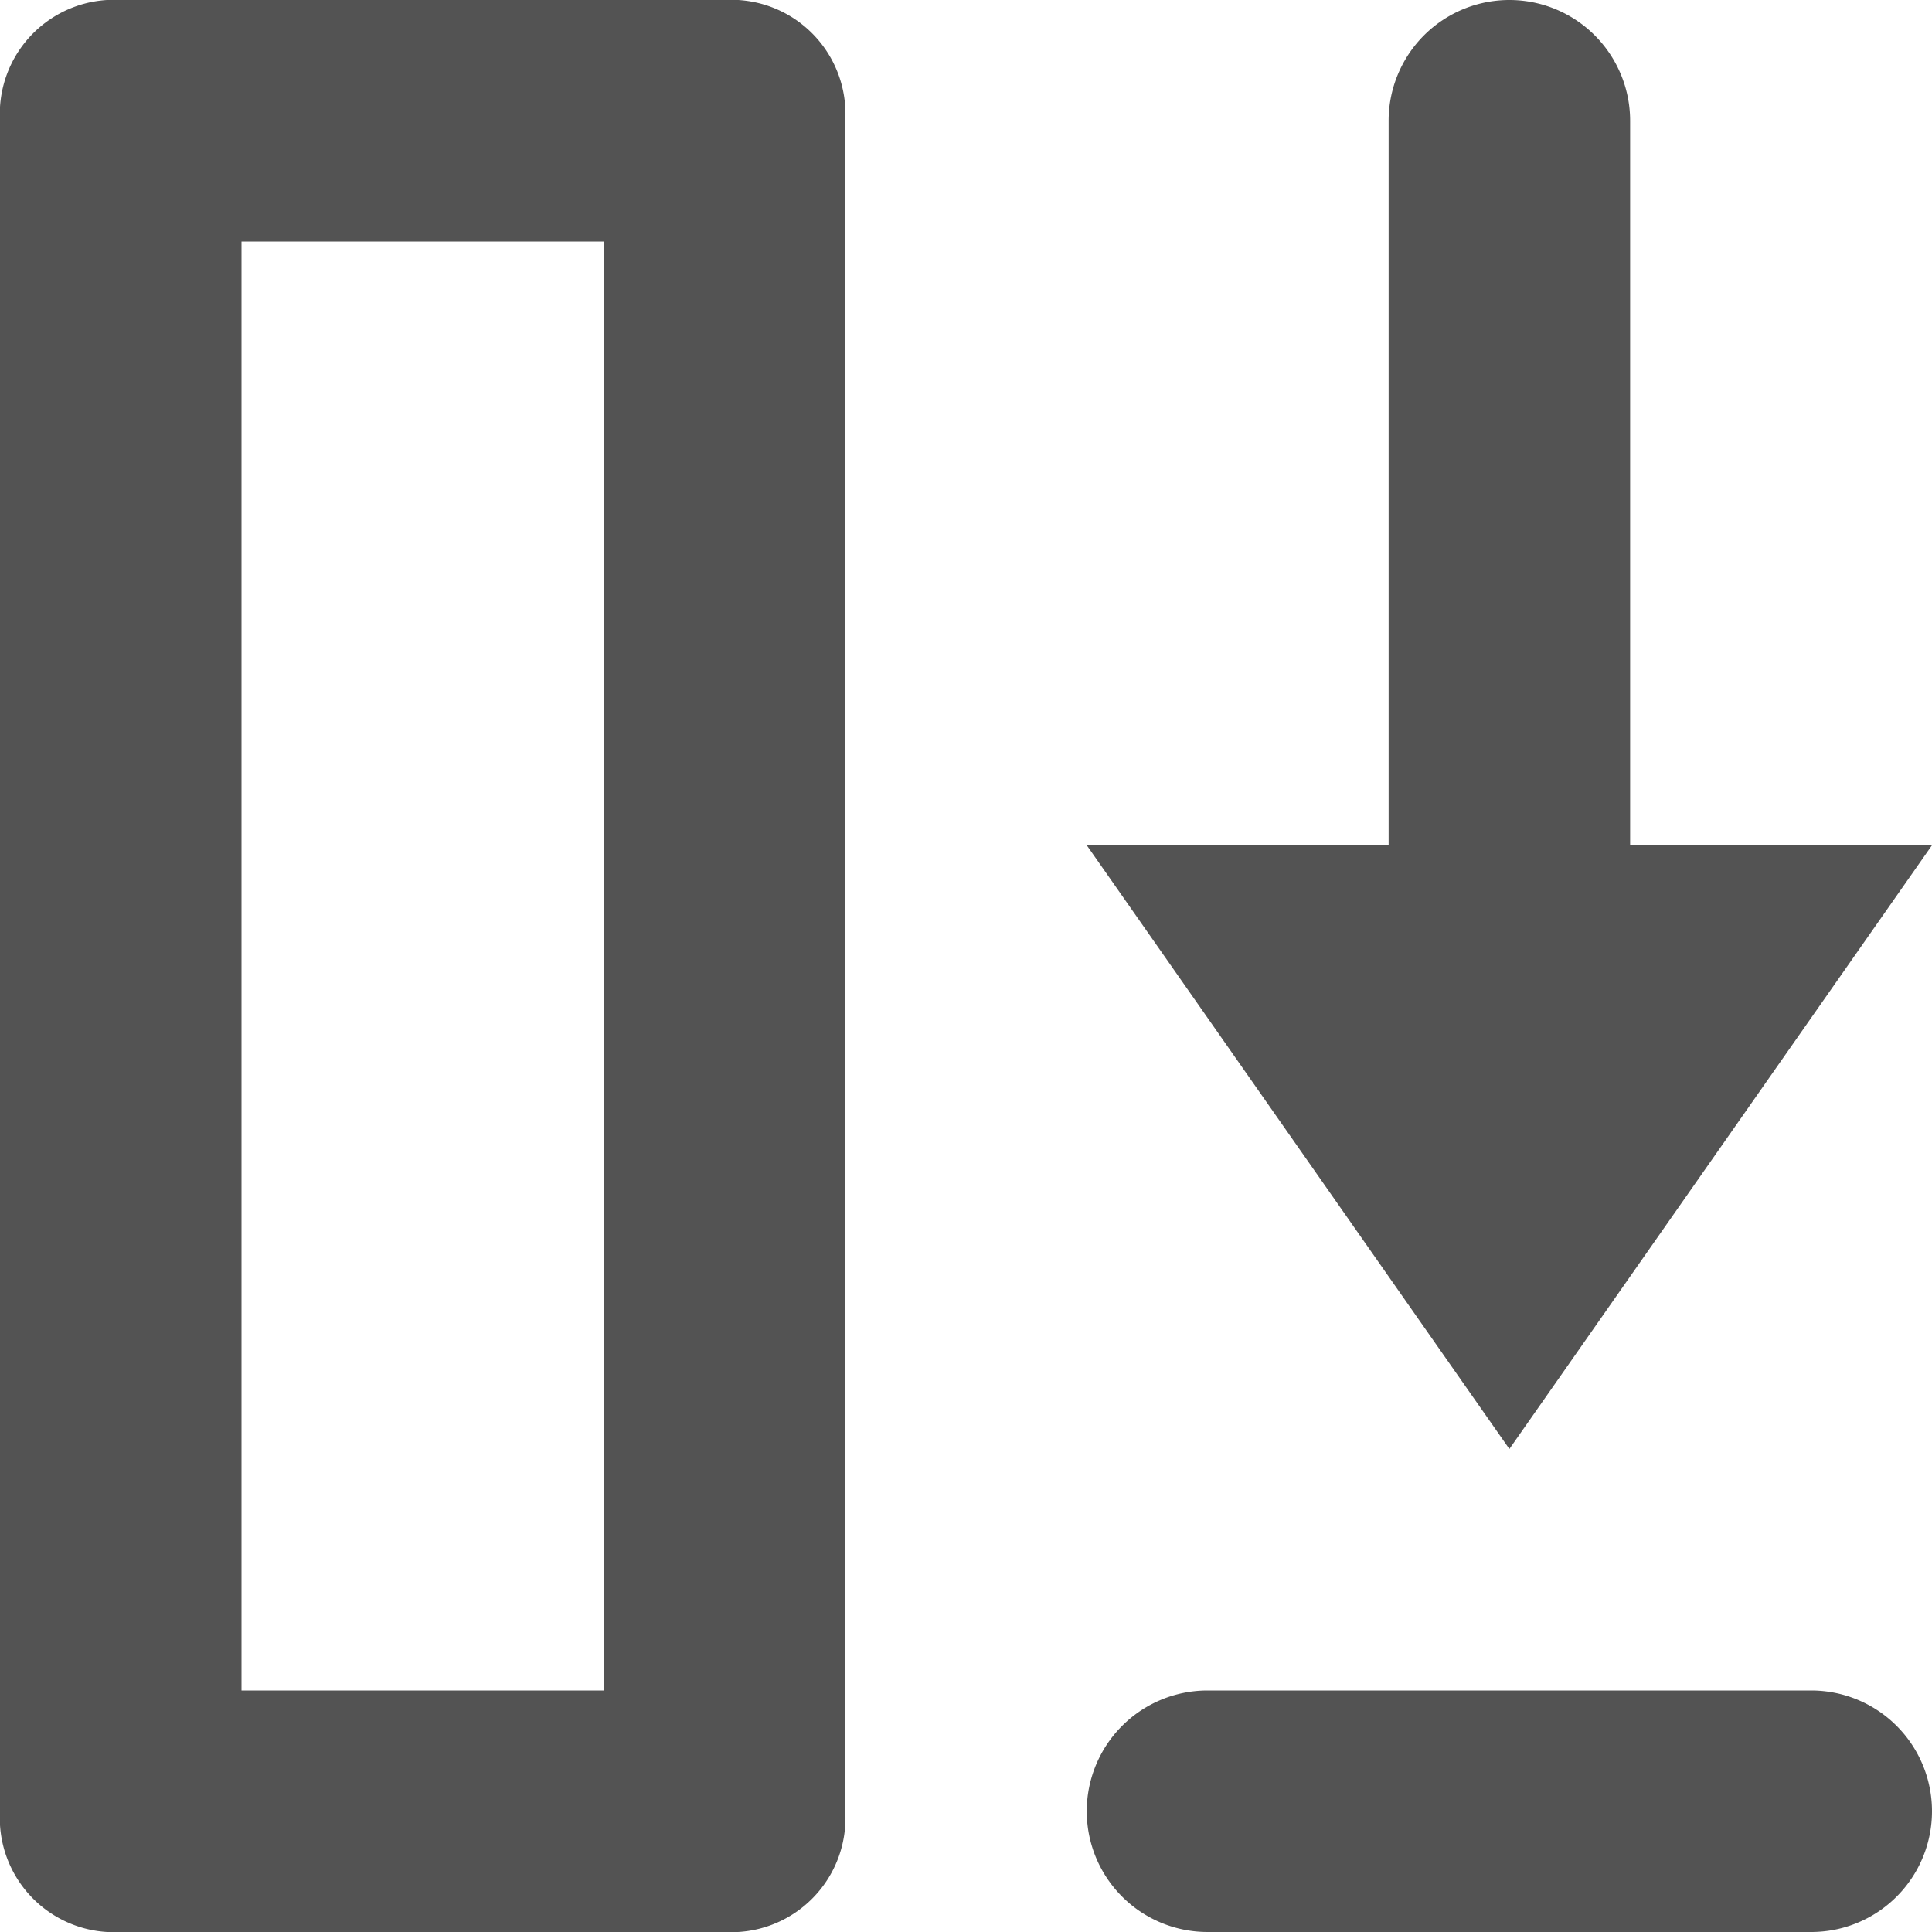 <svg xmlns="http://www.w3.org/2000/svg" xmlns:xlink="http://www.w3.org/1999/xlink" viewBox="0 0 16 16">
  <defs>
    <clipPath id="clip-path">
      <rect id="Rectangle_1733" data-name="Rectangle 1733" width="16" height="16" fill="none"/>
    </clipPath>
  </defs>
  <g id="Group_3365" data-name="Group 3365" clip-path="url(#clip-path)">
    <path id="Path_585" data-name="Path 585" d="M12.5,12,16,7H13.5V1a1,1,0,0,0-2,0V7H9Z" fill="#535353"/>
    <path id="Path_586" data-name="Path 586" d="M9,15H9a1,1,0,0,1,1-1h5a1,1,0,0,1,0,2H10a1,1,0,0,1-1-1" fill="#535353"/>
    <path id="Path_587" data-name="Path 587" d="M6,0H1A.945.945,0,0,0,0,1V15a.945.945,0,0,0,1,1H6a.945.945,0,0,0,1-1V1A.945.945,0,0,0,6,0M5,14H2V2H5Z" fill="#535353"/>
  </g>
</svg>
